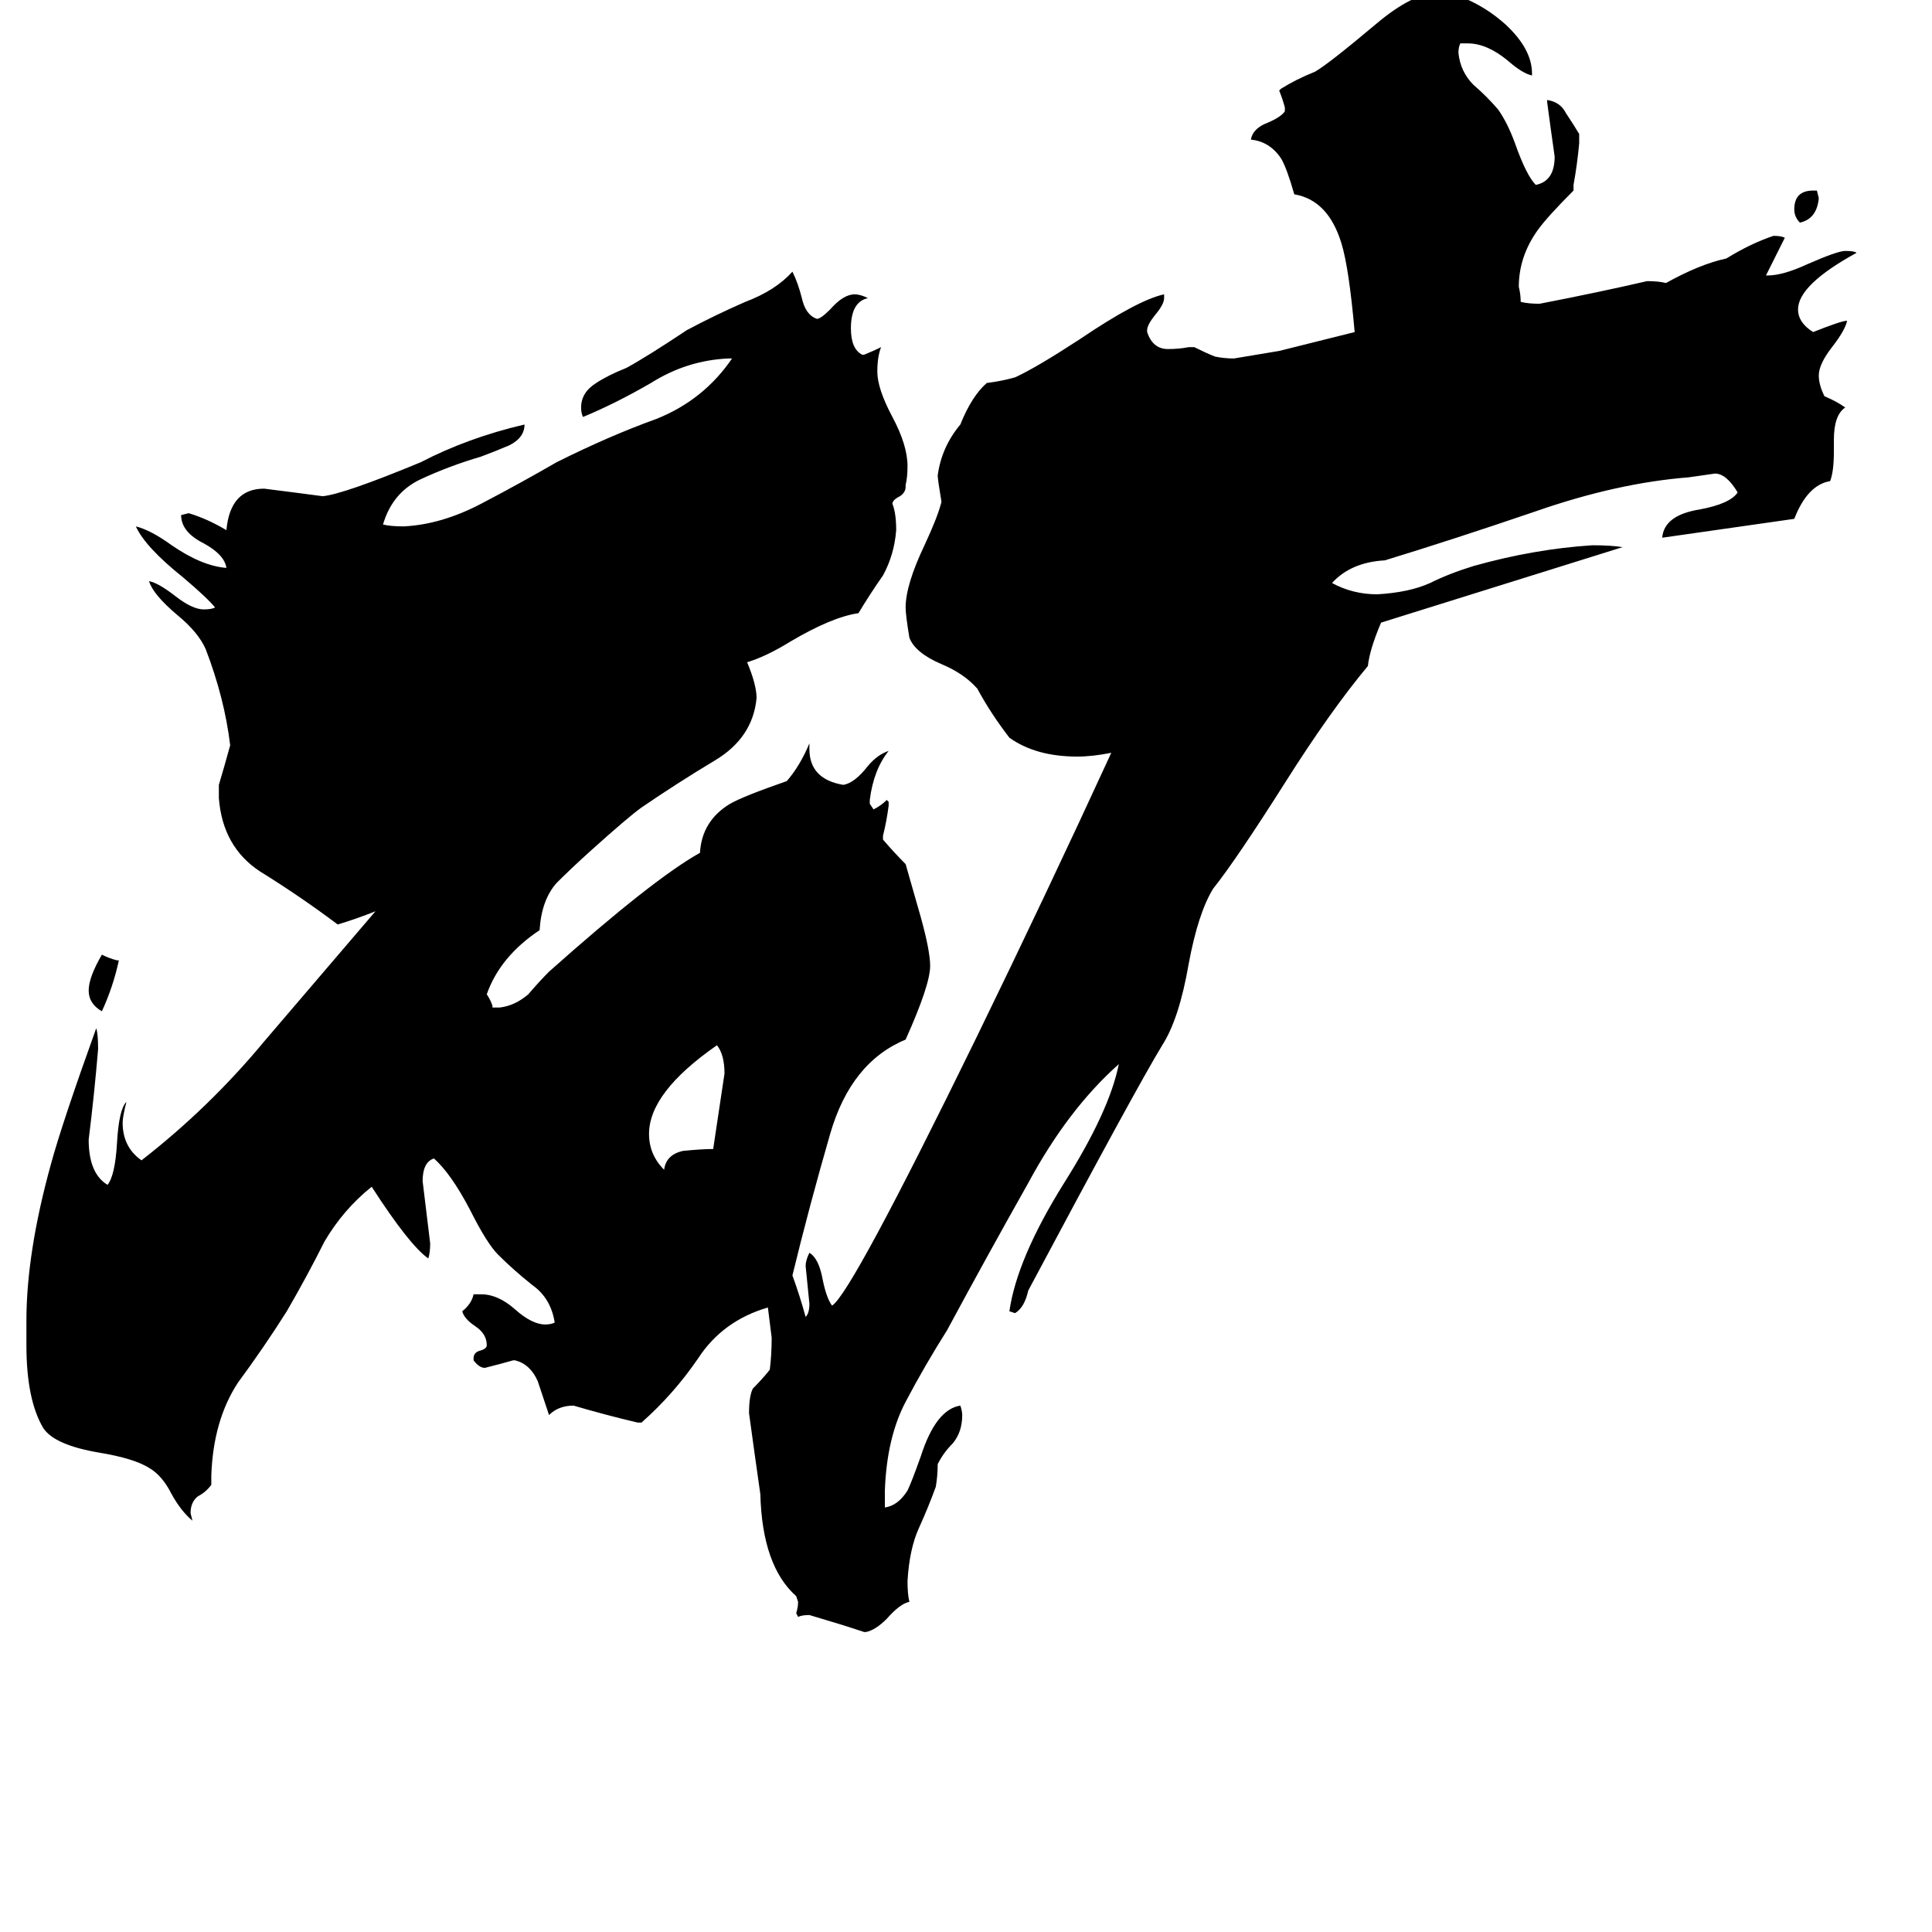 <svg xmlns="http://www.w3.org/2000/svg" viewBox="0 -800 1024 1024">
	<path fill="#000000" d="M62 -291H63Q60 -277 54 -264Q47 -268 47 -275Q47 -282 54 -294Q58 -292 62 -291ZM378 -191Q381 -211 384 -231Q384 -241 380 -246Q344 -221 344 -199Q344 -188 352 -180Q353 -188 362 -190Q372 -191 378 -191ZM961 -699H963L964 -695Q963 -684 954 -682Q951 -685 951 -689Q951 -699 961 -699ZM420 -124Q424 -113 427 -102Q429 -104 429 -109Q428 -119 427 -129Q427 -132 429 -136Q434 -133 436 -122Q438 -112 441 -108Q451 -114 517 -249Q555 -327 589 -401Q579 -399 571 -399Q549 -399 535 -409Q525 -422 518 -435Q511 -443 499 -448Q485 -454 482 -462Q480 -474 480 -478Q480 -490 490 -511Q497 -526 499 -534Q497 -546 497 -548Q499 -563 509 -575Q515 -590 523 -597Q531 -598 538 -600Q549 -605 572 -620Q603 -641 617 -644V-642Q617 -639 613 -634Q608 -628 608 -625V-624Q611 -615 619 -615Q625 -615 630 -616H633Q639 -613 644 -611Q649 -610 654 -610Q666 -612 678 -614Q698 -619 718 -624Q715 -658 711 -671Q704 -694 686 -697Q682 -711 679 -716Q673 -725 663 -726Q664 -732 672 -735Q679 -738 681 -741V-743Q680 -747 678 -752L679 -753Q687 -758 697 -762Q704 -766 729 -787Q749 -804 763 -804Q769 -804 776 -801Q788 -796 798 -787Q812 -774 812 -761V-760Q807 -761 799 -768Q788 -777 778 -777H774Q773 -775 773 -772Q774 -762 781 -755Q788 -749 794 -742Q799 -735 803 -724Q809 -707 814 -702Q824 -704 824 -717Q822 -731 820 -746V-747Q827 -746 830 -740Q834 -734 837 -729V-724Q836 -713 834 -702V-699Q820 -685 815 -678Q805 -664 805 -648Q806 -644 806 -640Q810 -639 816 -639Q847 -645 873 -651Q879 -651 883 -650Q901 -660 915 -663Q928 -671 940 -675Q944 -675 946 -674Q941 -664 936 -654H937Q945 -654 958 -660Q974 -667 978 -667Q983 -667 984 -666Q953 -649 953 -636Q953 -629 961 -624Q976 -630 979 -630Q978 -625 971 -616Q964 -607 964 -601Q964 -596 967 -590Q974 -587 978 -584Q972 -580 972 -567V-561Q972 -550 970 -545Q958 -543 951 -525Q916 -520 881 -515Q882 -527 901 -530Q917 -533 921 -539Q915 -549 909 -549Q902 -548 895 -547Q857 -544 814 -529Q770 -514 734 -503Q716 -502 706 -491Q717 -485 730 -485Q747 -486 758 -491Q768 -496 781 -500Q813 -509 844 -511Q854 -511 860 -510Q796 -490 732 -470Q726 -456 725 -447Q705 -423 681 -385Q655 -344 643 -329Q635 -316 630 -289Q625 -260 616 -246Q602 -223 545 -116Q543 -107 538 -104L535 -105Q539 -133 564 -173Q588 -211 593 -236Q566 -212 545 -173Q523 -134 502 -95Q490 -76 480 -57Q470 -38 469 -10V-1Q476 -2 481 -10Q483 -14 488 -28Q496 -53 509 -55Q510 -52 510 -50Q510 -41 505 -35Q500 -30 497 -24Q497 -18 496 -12Q492 -1 487 10Q482 21 481 38Q481 45 482 49Q477 50 470 58Q464 64 459 65H458Q446 61 429 56Q425 56 423 57L422 55Q423 52 423 49L422 46Q404 30 403 -8Q400 -29 397 -51Q397 -60 399 -64Q404 -69 408 -74Q409 -82 409 -91Q408 -99 407 -107Q383 -100 370 -80Q357 -61 340 -46H338Q321 -50 304 -55Q296 -55 291 -50Q286 -65 285 -68Q281 -77 273 -79H272Q265 -77 257 -75Q254 -75 251 -79V-80Q251 -83 254 -84Q258 -85 258 -87Q258 -93 252 -97Q246 -101 245 -105Q250 -109 251 -114H255Q264 -114 273 -106Q282 -98 289 -98Q292 -98 294 -99Q292 -112 282 -119Q272 -127 264 -135Q258 -141 249 -159Q239 -178 230 -186Q224 -184 224 -174Q226 -157 228 -141Q228 -136 227 -133Q217 -140 197 -171Q182 -159 172 -142Q163 -124 152 -105Q140 -86 126 -67Q113 -47 112 -18V-13Q109 -9 105 -7Q101 -4 101 2L102 6Q96 1 91 -8Q86 -18 79 -22Q71 -27 53 -30Q29 -34 23 -43Q14 -58 14 -87V-100Q14 -136 27 -183Q33 -205 51 -255Q52 -252 52 -244Q50 -220 47 -196Q47 -178 57 -172Q61 -177 62 -194Q63 -212 67 -216Q65 -208 65 -205Q65 -192 75 -185Q111 -213 140 -248Q170 -283 199 -317Q189 -313 179 -310Q159 -325 138 -338Q118 -351 116 -377V-384Q119 -394 122 -405Q119 -430 109 -456Q105 -465 94 -474Q81 -485 79 -492Q84 -491 93 -484Q102 -477 108 -477Q112 -477 114 -478Q110 -483 97 -494Q77 -510 72 -521Q80 -519 91 -511Q107 -500 120 -499Q119 -506 108 -512Q96 -518 96 -527L100 -528Q110 -525 120 -519Q122 -541 140 -541Q156 -539 171 -537Q182 -538 223 -555Q248 -568 278 -575Q278 -568 270 -564Q263 -561 255 -558Q238 -553 223 -546Q208 -539 203 -522Q207 -521 214 -521Q234 -522 255 -533Q276 -544 295 -555Q323 -569 348 -578Q373 -588 388 -610H386Q364 -609 345 -597Q326 -586 309 -579Q308 -581 308 -584Q308 -592 316 -597Q322 -601 332 -605Q343 -611 364 -625Q379 -633 395 -640Q411 -646 420 -656Q423 -650 425 -642Q427 -633 433 -631Q435 -631 440 -636Q447 -644 453 -644Q456 -644 460 -642Q451 -640 451 -626Q451 -615 457 -612H458Q463 -614 467 -616Q465 -611 465 -603Q465 -594 473 -579Q481 -564 481 -553Q481 -547 480 -543V-542Q480 -539 477 -537Q473 -535 473 -533Q475 -528 475 -519Q474 -506 468 -495Q461 -485 455 -475Q441 -473 419 -460Q406 -452 396 -449Q401 -437 401 -430Q399 -409 379 -397Q359 -385 340 -372Q333 -367 313 -349Q303 -340 295 -332Q287 -323 286 -307Q265 -293 258 -273Q260 -270 261 -267V-266H265Q273 -267 280 -273Q286 -280 291 -285Q346 -334 371 -348Q372 -365 387 -374Q394 -378 417 -386Q424 -394 429 -406V-403Q429 -387 447 -384Q453 -385 460 -394Q465 -400 471 -402Q463 -392 461 -376V-374L463 -371Q467 -373 470 -376L471 -375V-373Q470 -365 468 -357V-355Q474 -348 480 -342Q484 -328 488 -314Q493 -296 493 -288Q493 -278 480 -249Q451 -237 440 -199Q429 -161 420 -124Z"/>
</svg>